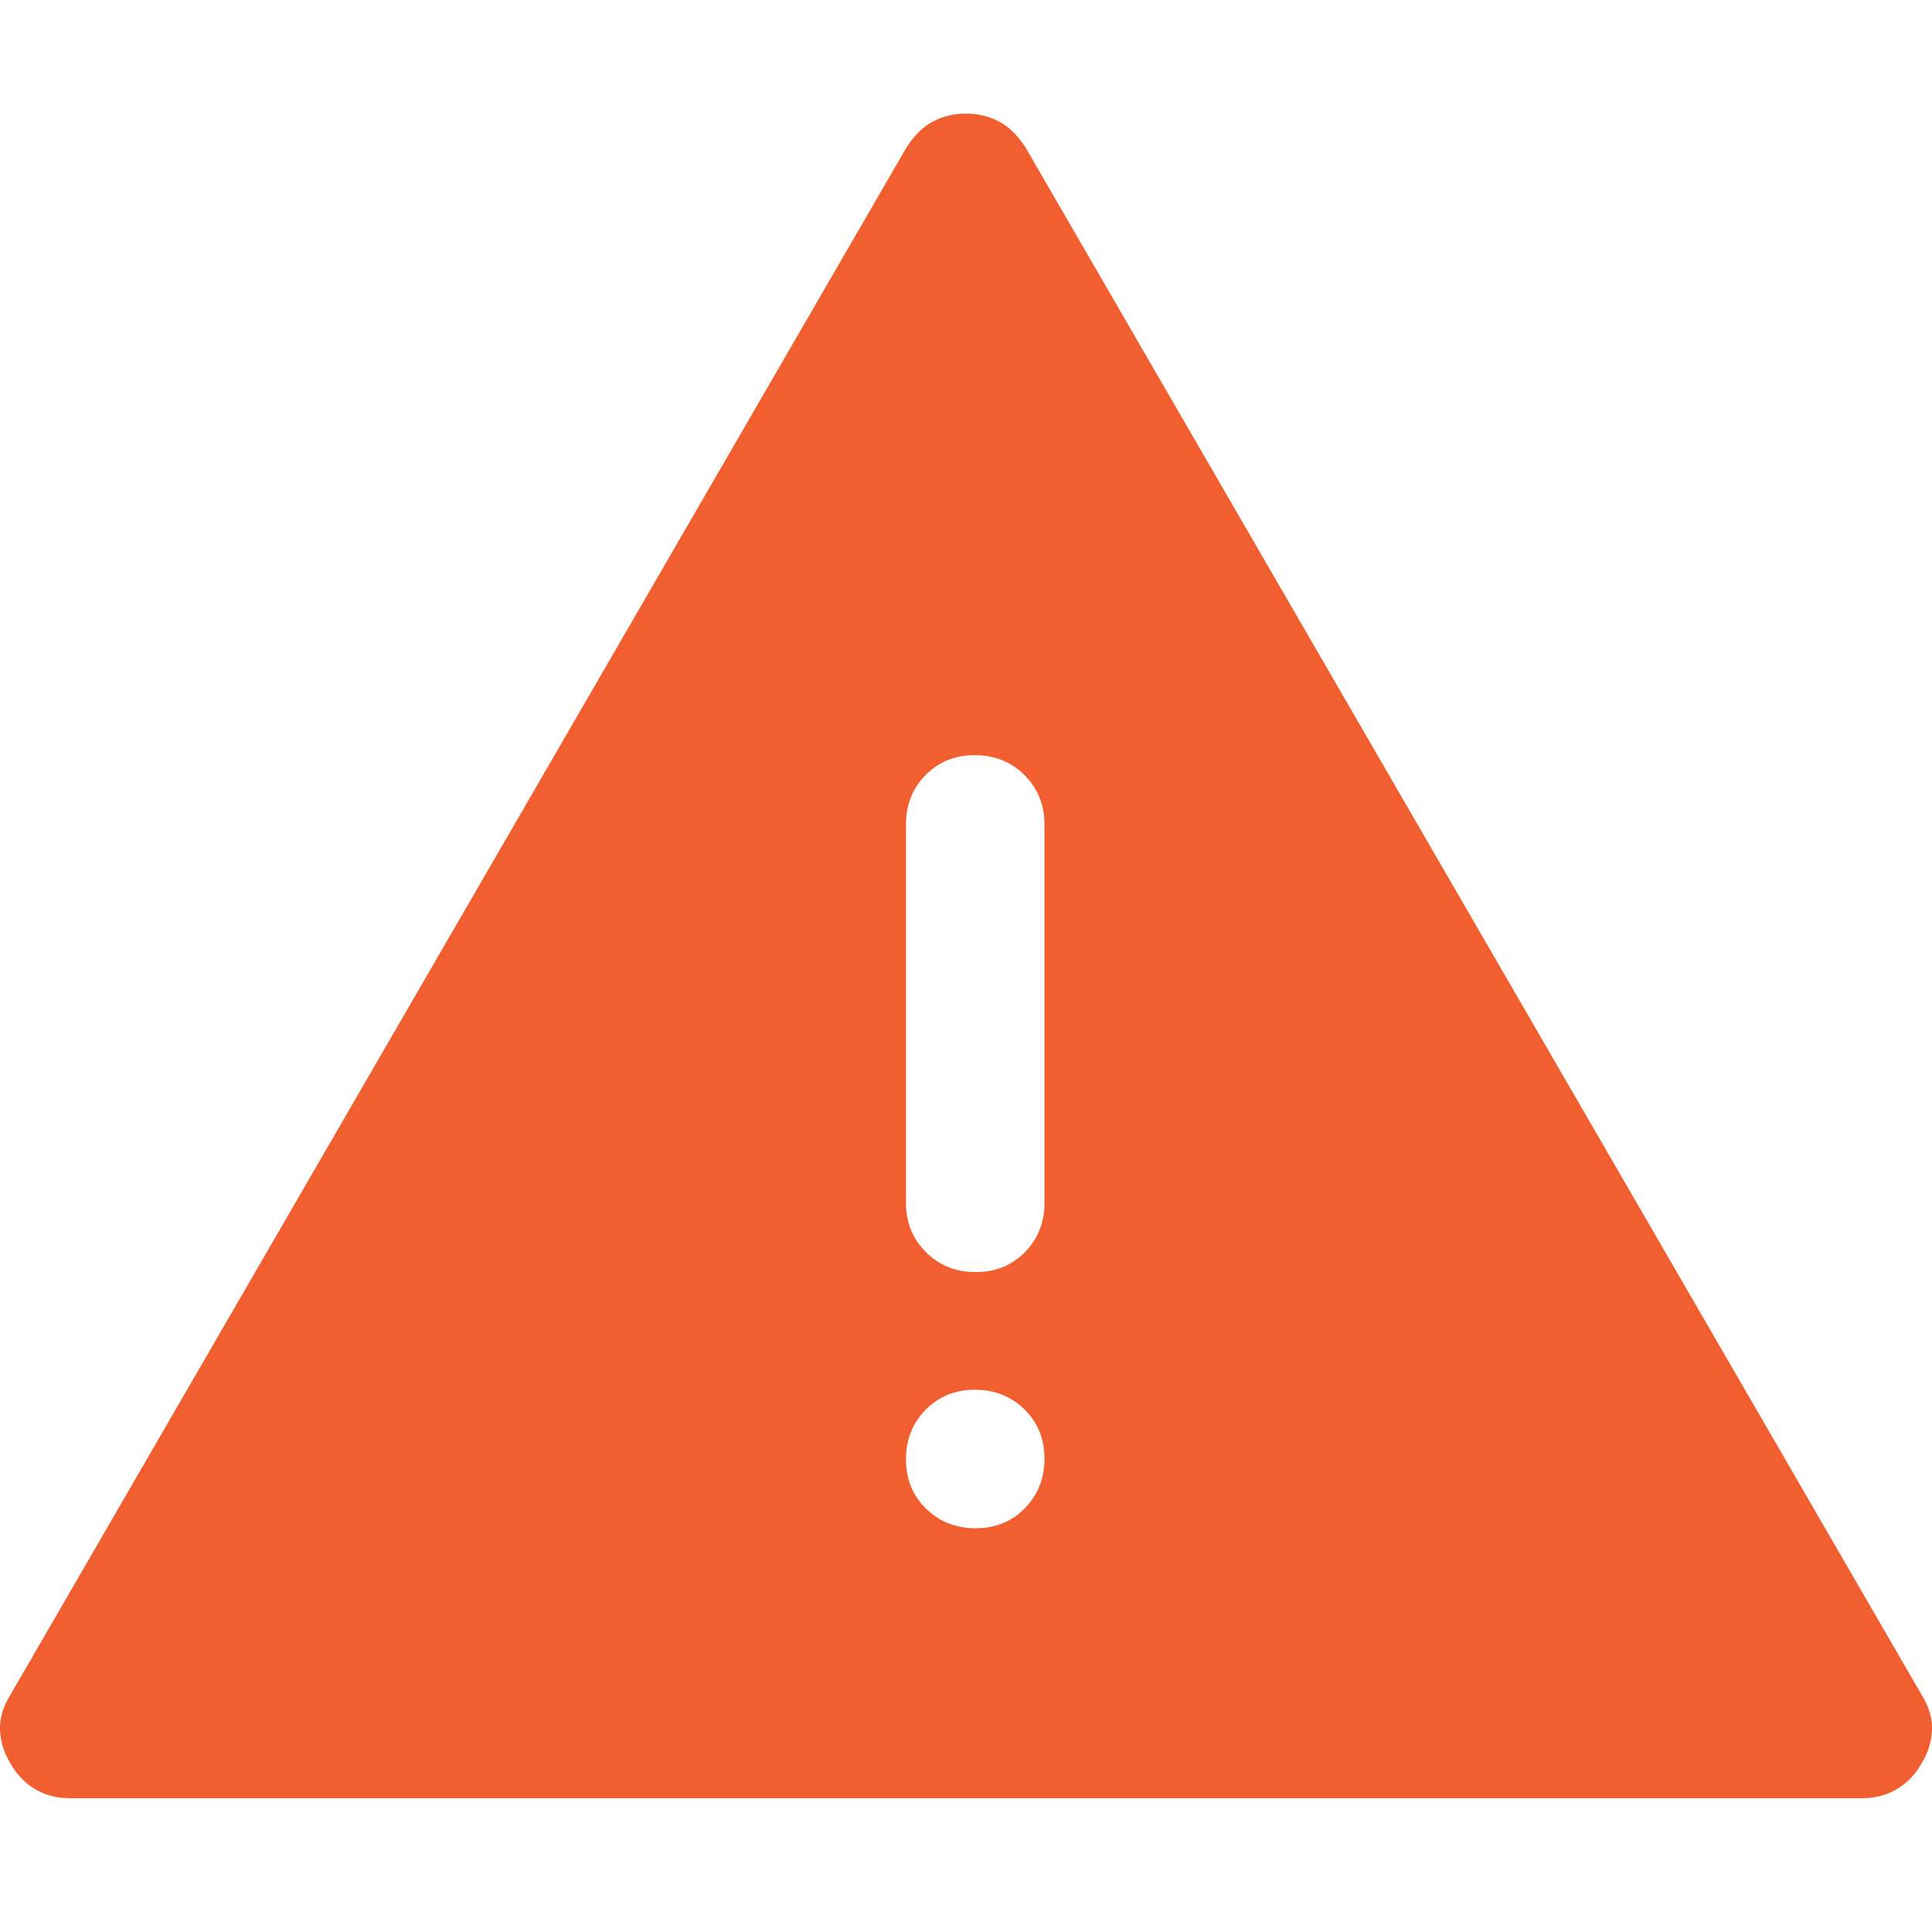 <svg width="64" height="64" viewBox="0 0 64 64" fill="none" xmlns="http://www.w3.org/2000/svg">
    <path d="M2.34 59.569c-.458 0-.857-.105-1.196-.315a2.217 2.217 0 0 1-.791-.832c-.213-.336-.33-.7-.35-1.093-.022-.392.095-.792.35-1.2l29.66-51.217c.254-.407.547-.7.879-.879A2.3 2.3 0 0 1 32 3.766a2.3 2.3 0 0 1 1.108.267c.332.179.625.472.88.88l29.66 51.216c.254.408.37.808.35 1.2a2.242 2.242 0 0 1-.35 1.093 2.217 2.217 0 0 1-.792.832c-.339.21-.738.315-1.196.315H2.34zm29.98-8.944c.653 0 1.196-.22 1.63-.663.432-.442.649-.99.649-1.644 0-.653-.221-1.197-.663-1.63-.442-.433-.99-.65-1.644-.65-.653 0-1.197.222-1.63.664-.433.442-.65.99-.65 1.643 0 .654.221 1.197.664 1.63.442.434.99.65 1.643.65zm0-8.485c.653 0 1.196-.22 1.63-.66.432-.439.649-.983.649-1.633V27.31c0-.65-.221-1.194-.663-1.634-.442-.44-.99-.66-1.644-.66-.653 0-1.197.22-1.63.66-.433.44-.65.984-.65 1.634v12.537c0 .65.221 1.194.664 1.634.442.44.99.659 1.643.659z" fill="#F15F31"/>
</svg>
